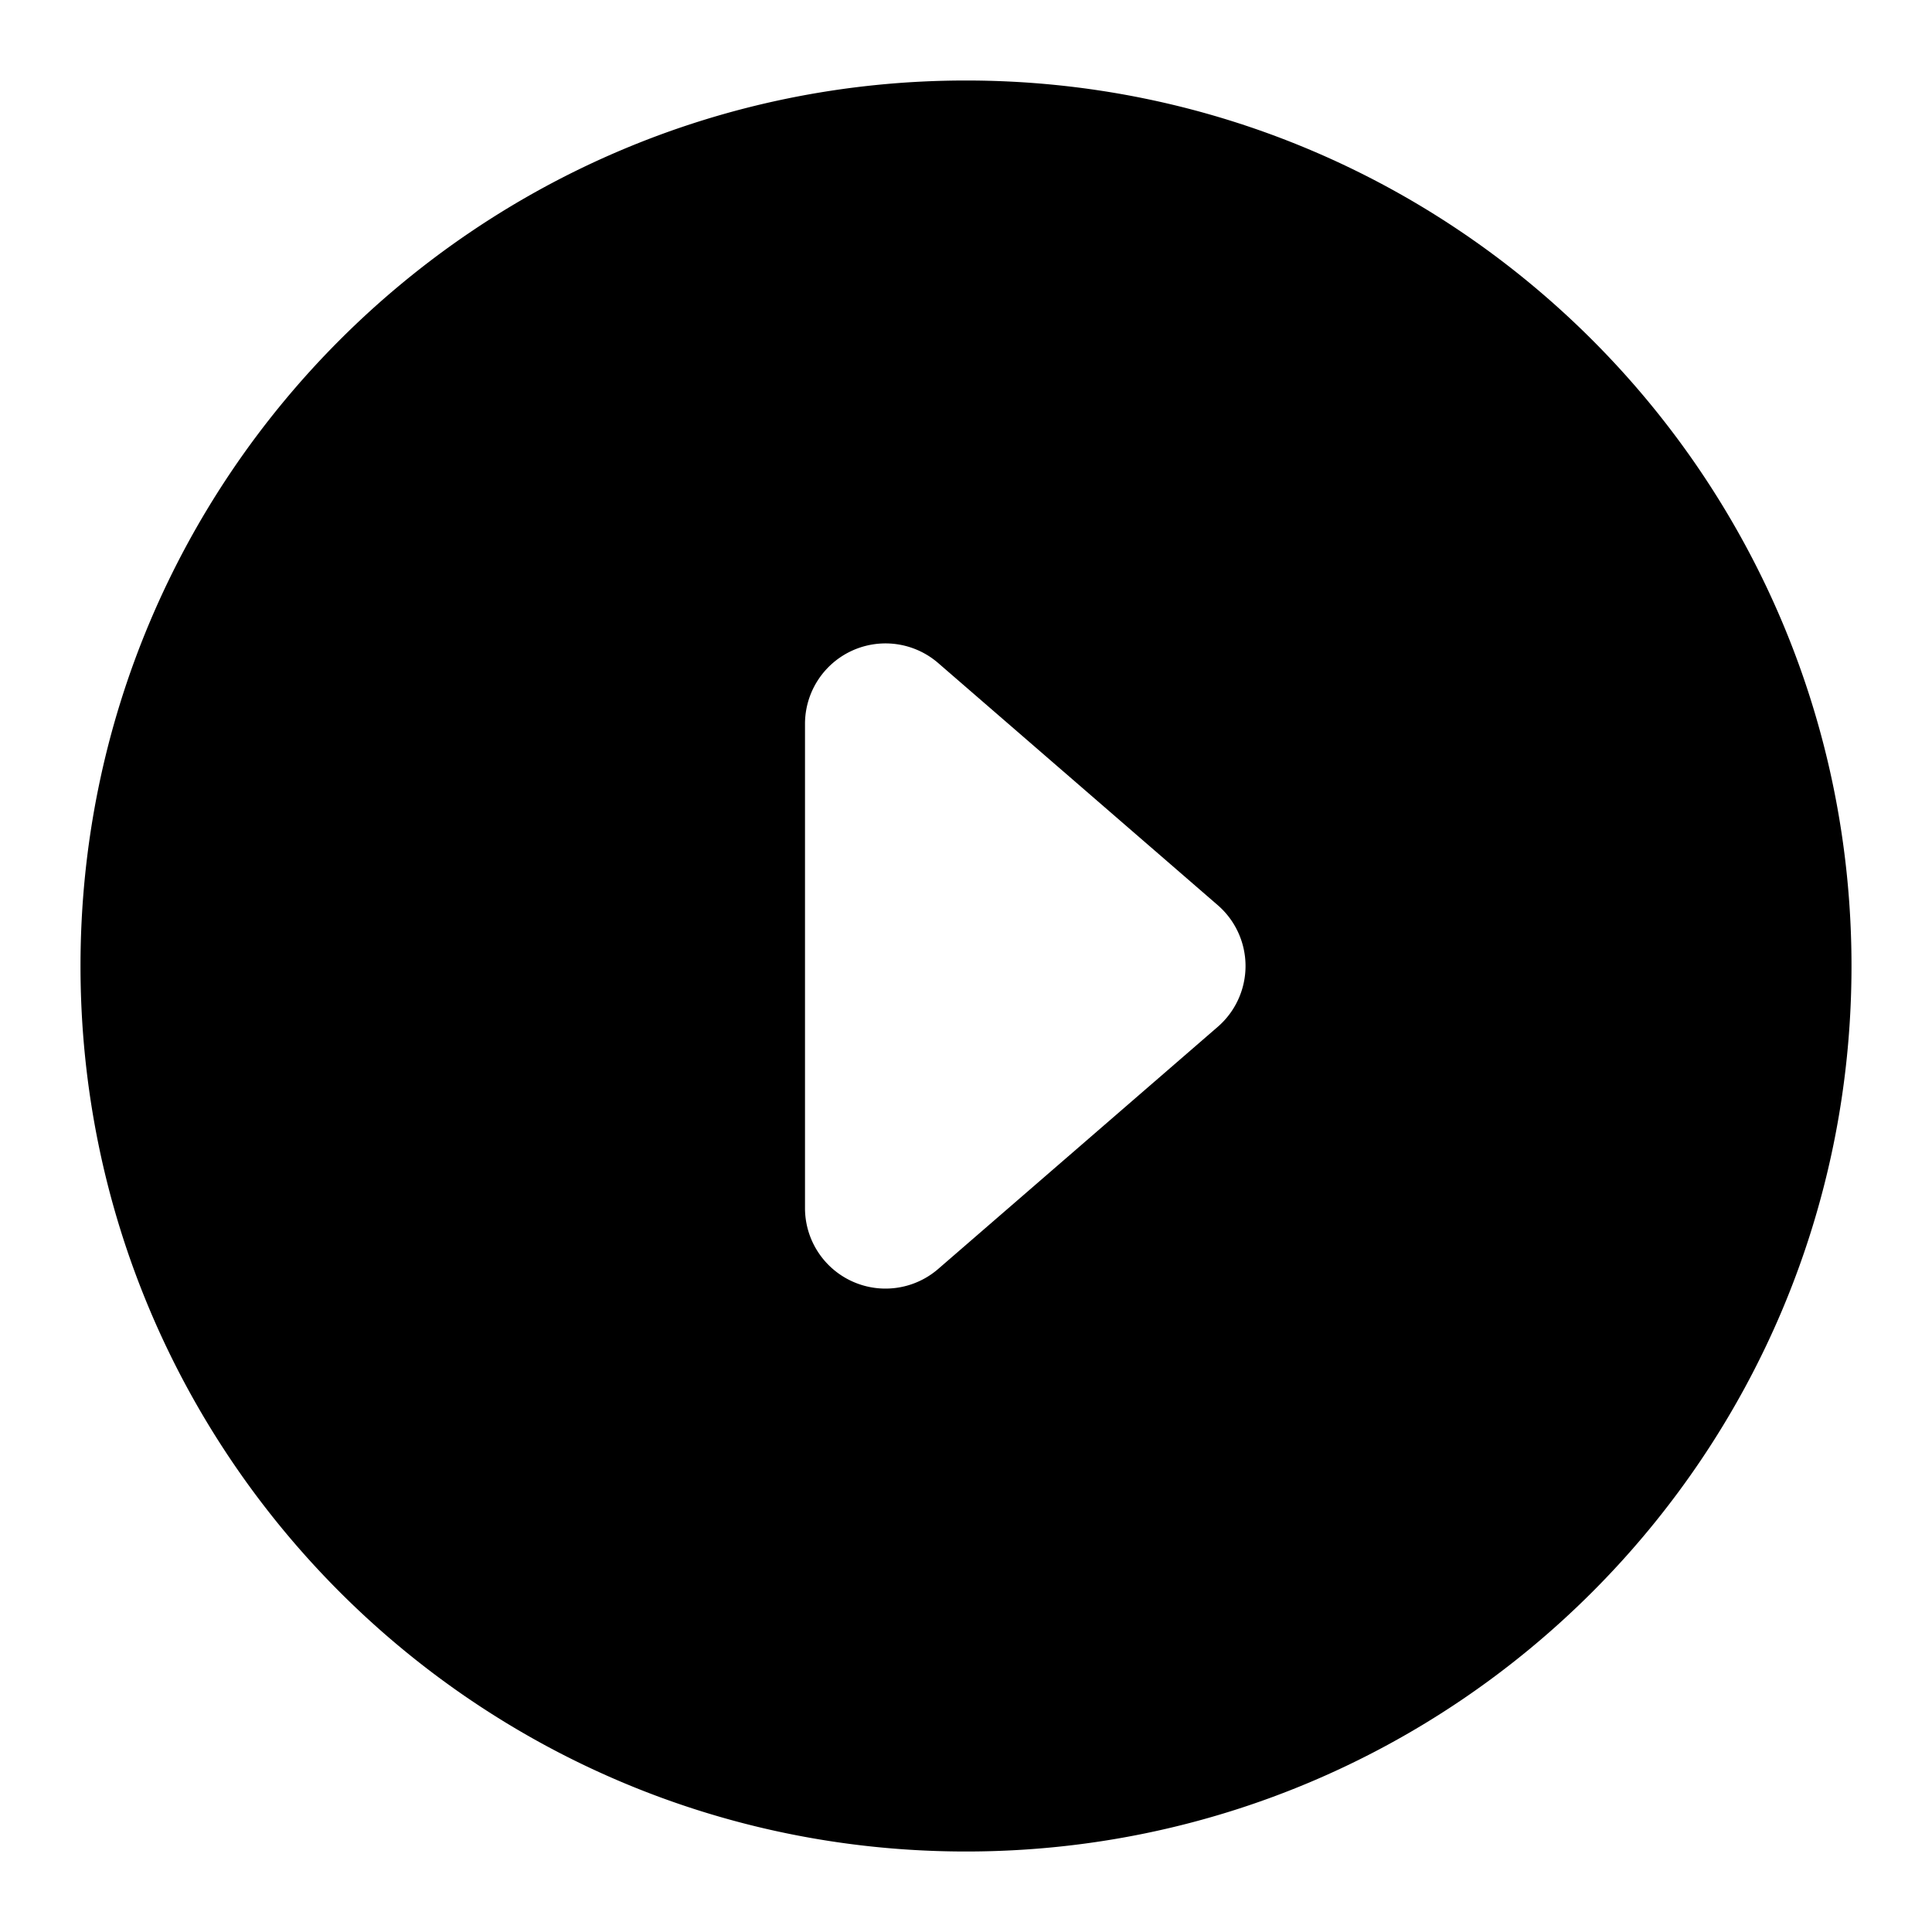 <svg xmlns="http://www.w3.org/2000/svg" fill="none" viewBox="0 0 24 24"><g filter="url(#2b4ad__a)"><path fill="#000" d="M12 23c6.075 0 11-4.925 11-11S18.075 1 12 1 1 5.925 1 12s4.925 11 11 11Zm-.345-7.237A1 1 0 0 1 10 15.007V8.993a1 1 0 0 1 1.655-.756l3.472 3.007a1 1 0 0 1 0 1.512l-3.472 3.007Z" data-follow-fill="#000"/></g><defs><filter color-interpolation-filters="sRGB" filterUnits="userSpaceOnUse" height="30" width="30" y="-3" x="-3" id="2b4ad__a"><feFlood result="BackgroundImageFix" flood-opacity="0"/><feGaussianBlur stdDeviation="2" in="BackgroundImage"/><feComposite result="effect1_backgroundBlur_14306_27637" operator="in" in2="SourceAlpha"/><feBlend result="shape" in2="effect1_backgroundBlur_14306_27637" in="SourceGraphic"/></filter></defs></svg>